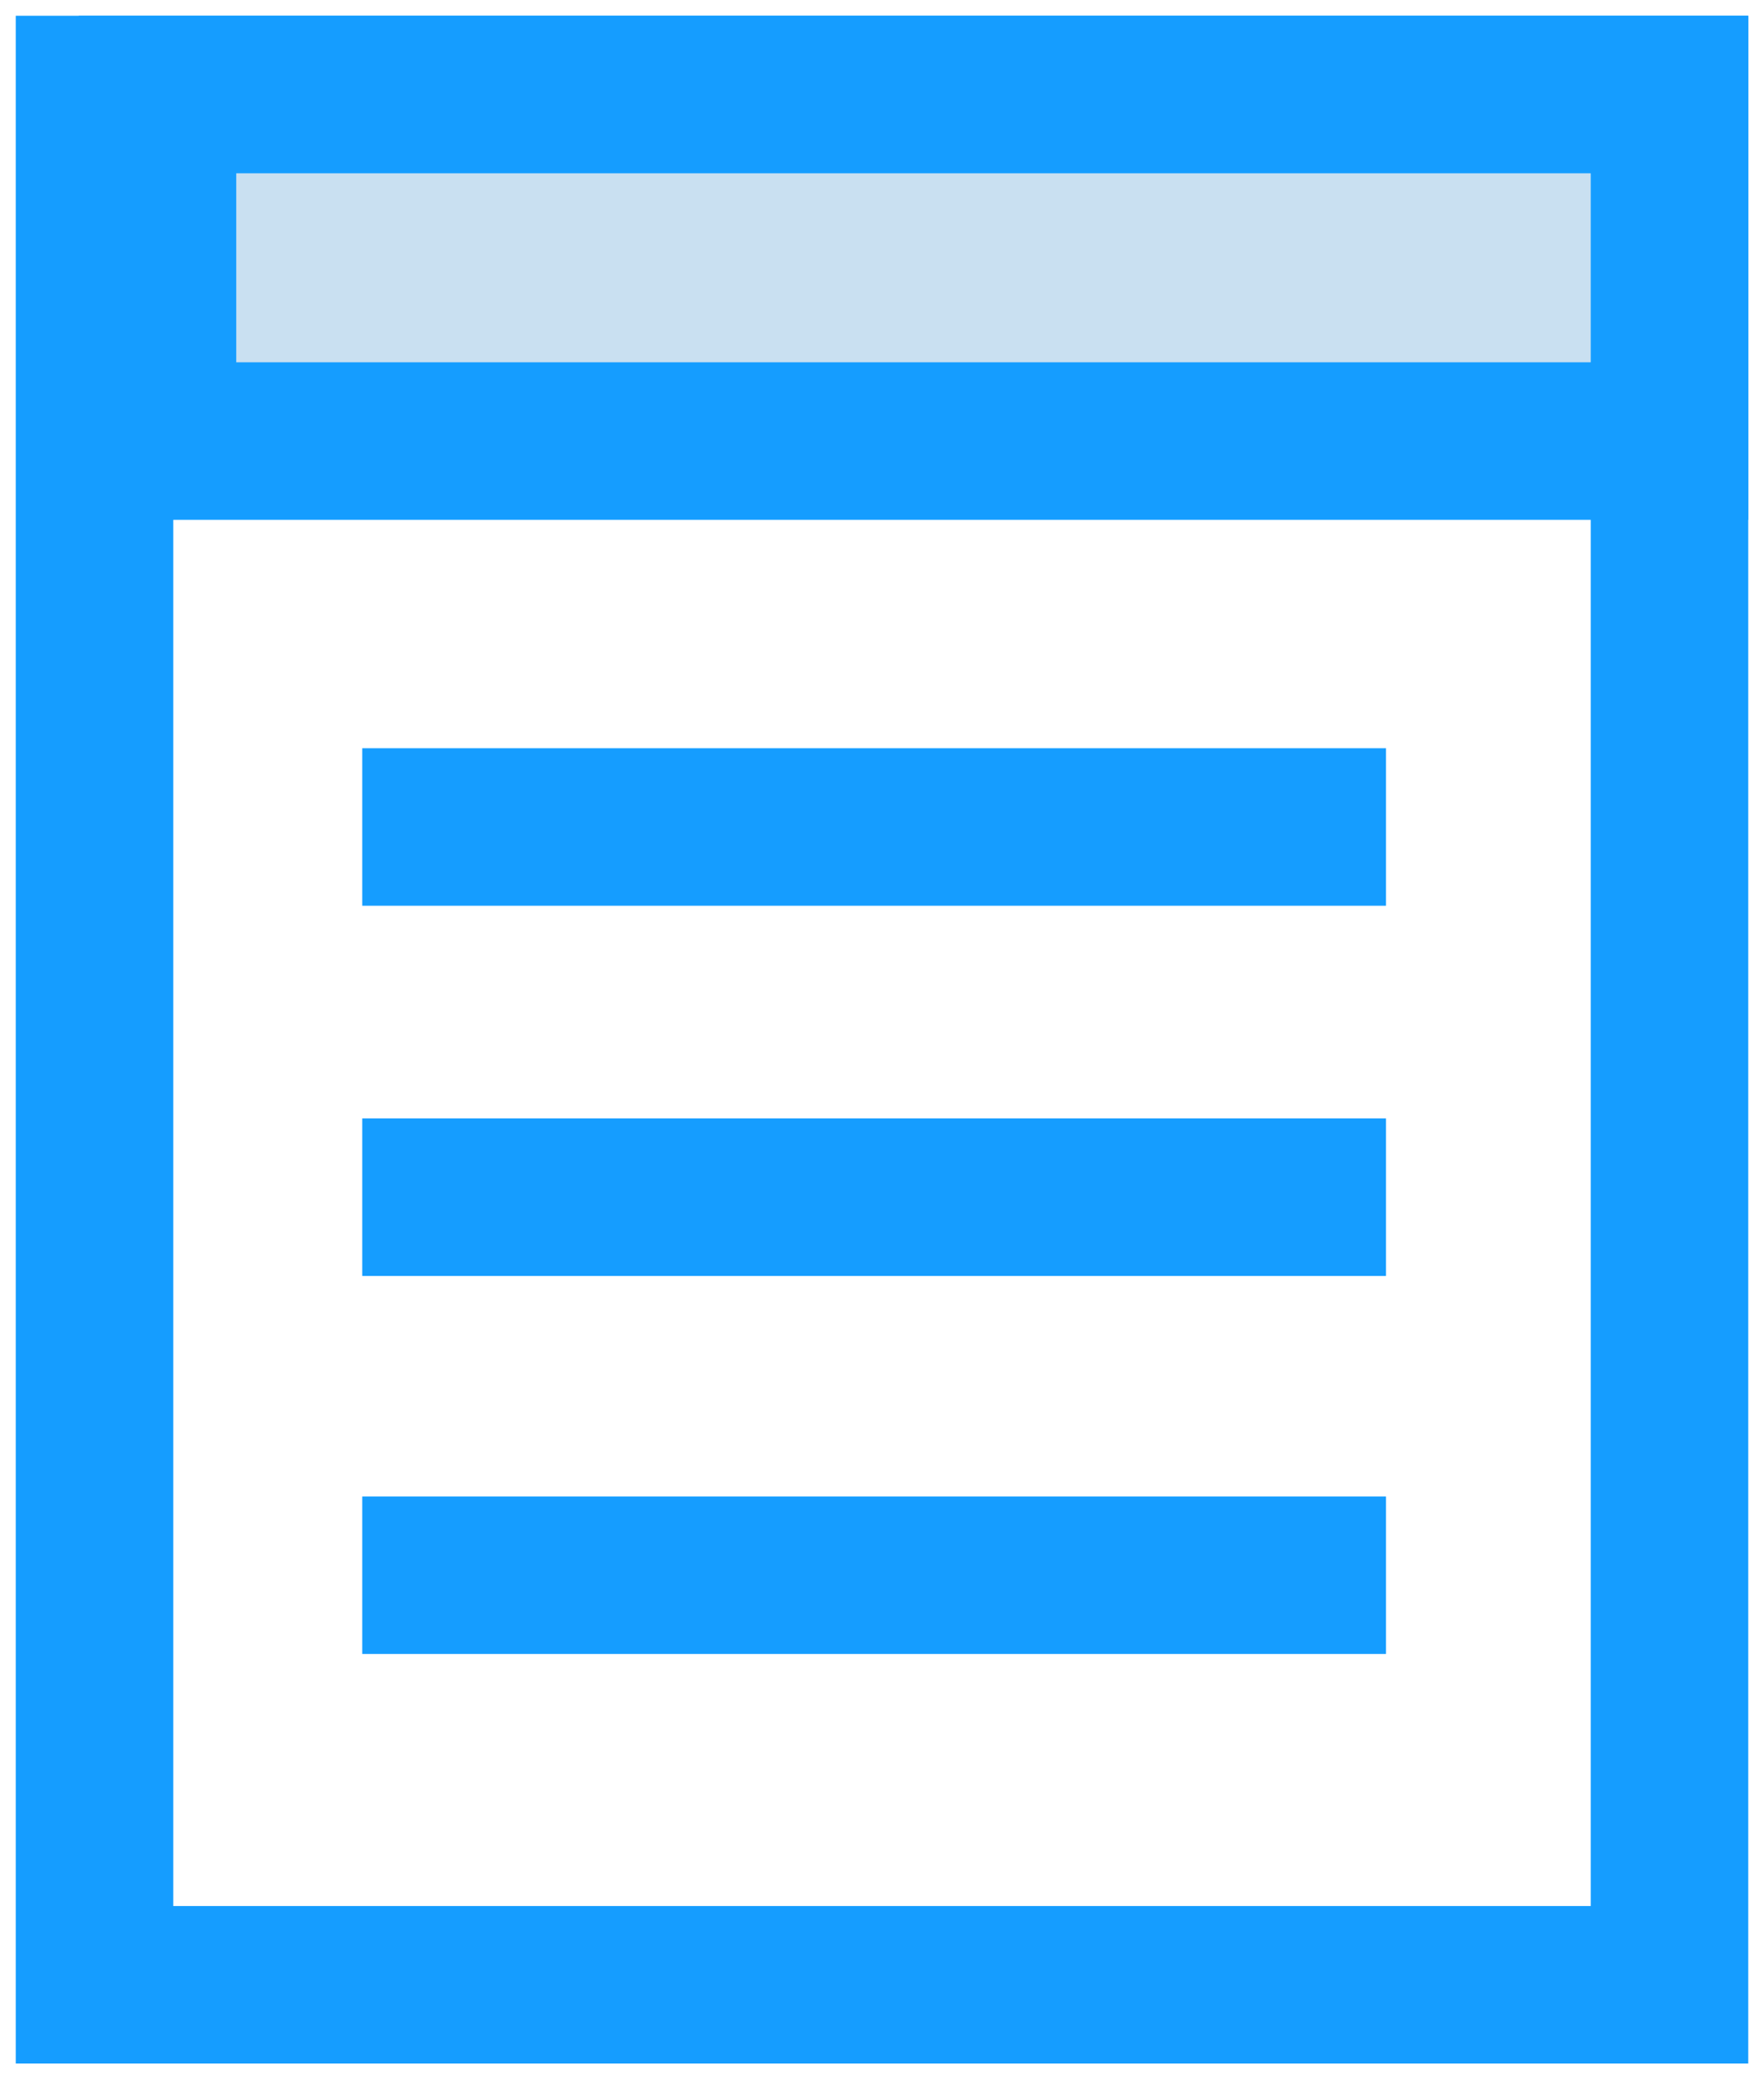 <?xml version="1.0" encoding="UTF-8"?>
<svg width="56px" height="66px" viewBox="0 0 56 66" version="1.1" xmlns="http://www.w3.org/2000/svg" xmlns:xlink="http://www.w3.org/1999/xlink">
    <title>faculty-icon</title>
    <g id="AcademicText" stroke="none" stroke-width="1" fill="none" fill-rule="evenodd">
        <g id="W10-AcademicText-1440" transform="translate(-1204, -109)" stroke="#159DFF" stroke-width="5">
            <g id="faculty-icon" transform="translate(1207, 112)">
                <rect id="Rectangle" x="0" y="0" width="50" height="60"></rect>
                <rect id="Rectangle-Copy-3" fill="#C9E0F1" x="2" y="0" width="48" height="11"></rect>
                <line x1="38.5" y1="23.25" x2="11" y2="23.25" id="Line" stroke-linecap="square" transform="translate(24.75, 23.25) rotate(180) translate(-24.75, -23.25) "></line>
                <line x1="38.5" y1="35" x2="11" y2="35" id="Line-Copy" stroke-linecap="square" transform="translate(24.75, 35) rotate(180) translate(-24.75, -35) "></line>
                <line x1="38.5" y1="47" x2="11" y2="47" id="Line-Copy-2" stroke-linecap="square" transform="translate(24.75, 47) rotate(180) translate(-24.75, -47) "></line>
            </g>
        </g>
    </g>
</svg>